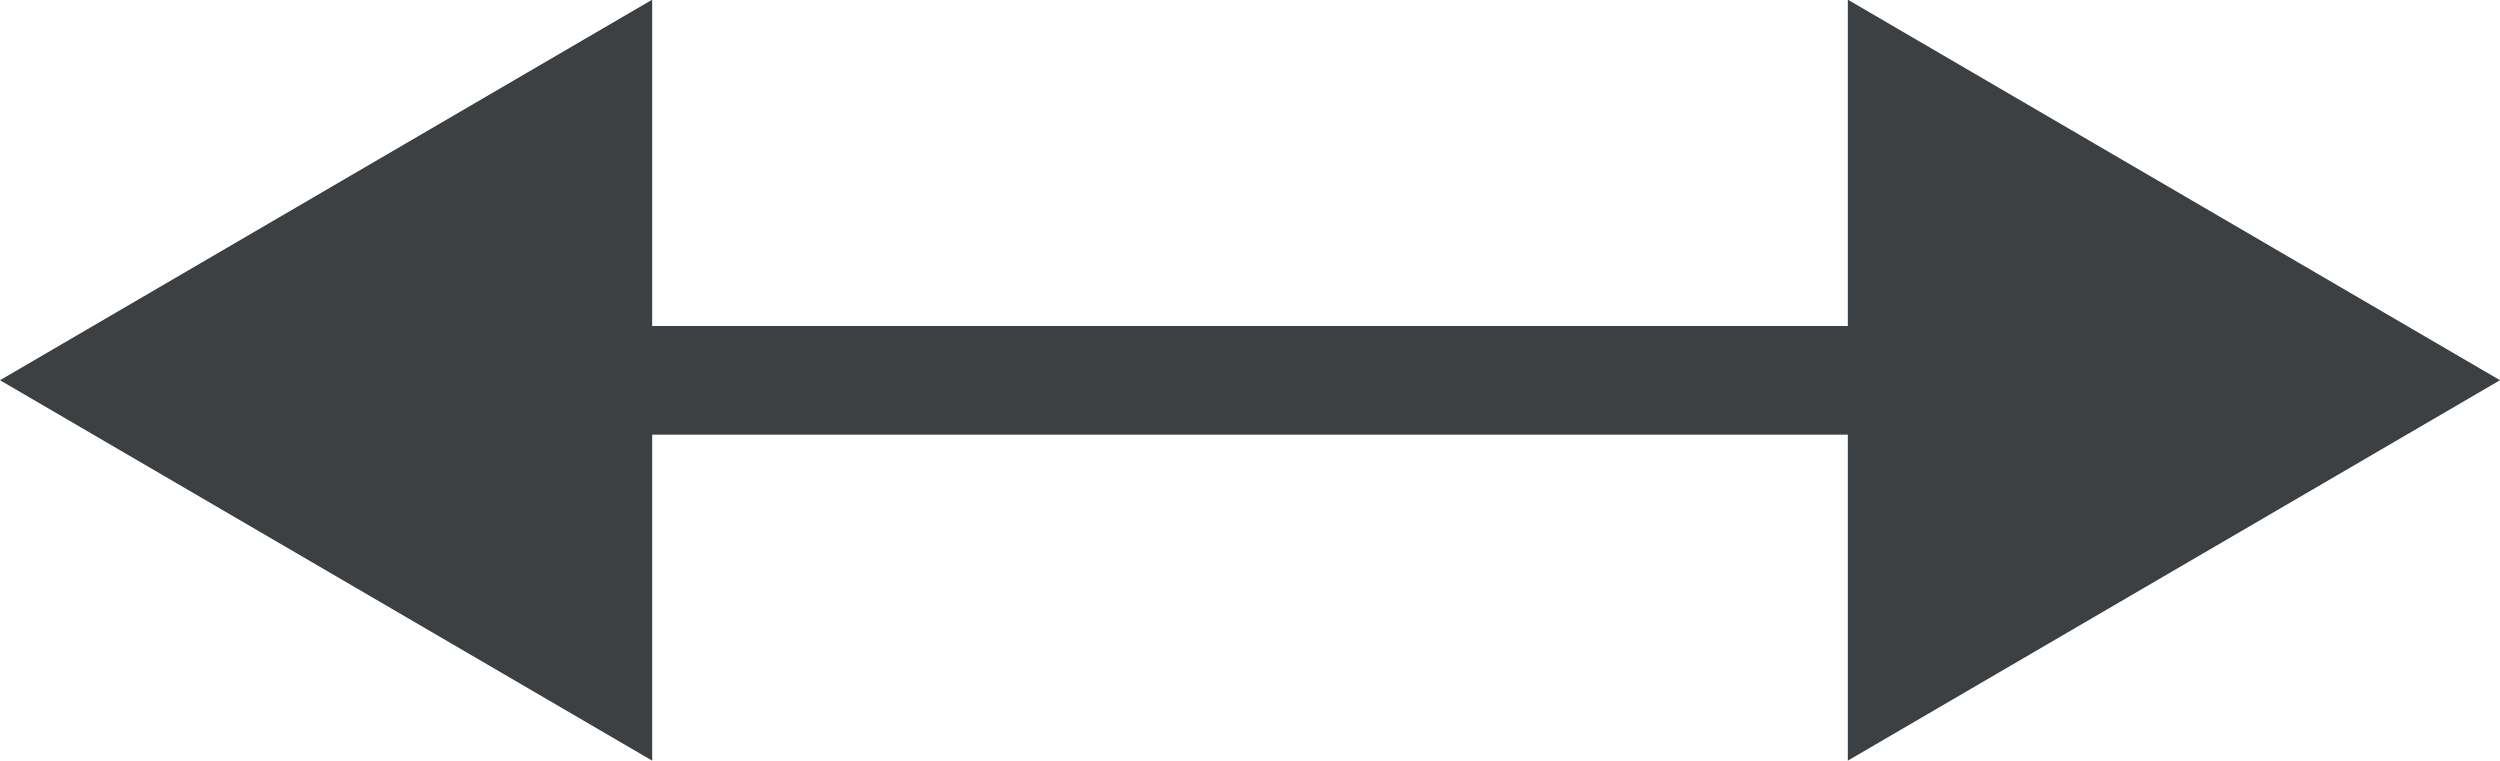 <svg xmlns="http://www.w3.org/2000/svg" xmlns:xlink="http://www.w3.org/1999/xlink" preserveAspectRatio="xMidYMid" width="23" height="7" viewBox="0 0 23 7">
  <defs>
    <style>
      .cls-1 {
        fill: #3c4042;
        fill-rule: evenodd;
      }
    </style>
  </defs>
  <path d="M23.000,3.498 L17.000,6.998 L17.000,3.999 L6.000,3.999 L6.000,6.998 L-0.000,3.498 L6.000,-0.003 L6.000,2.999 L17.000,2.999 L17.000,-0.003 L23.000,3.498 Z" class="cls-1"/>
</svg>
